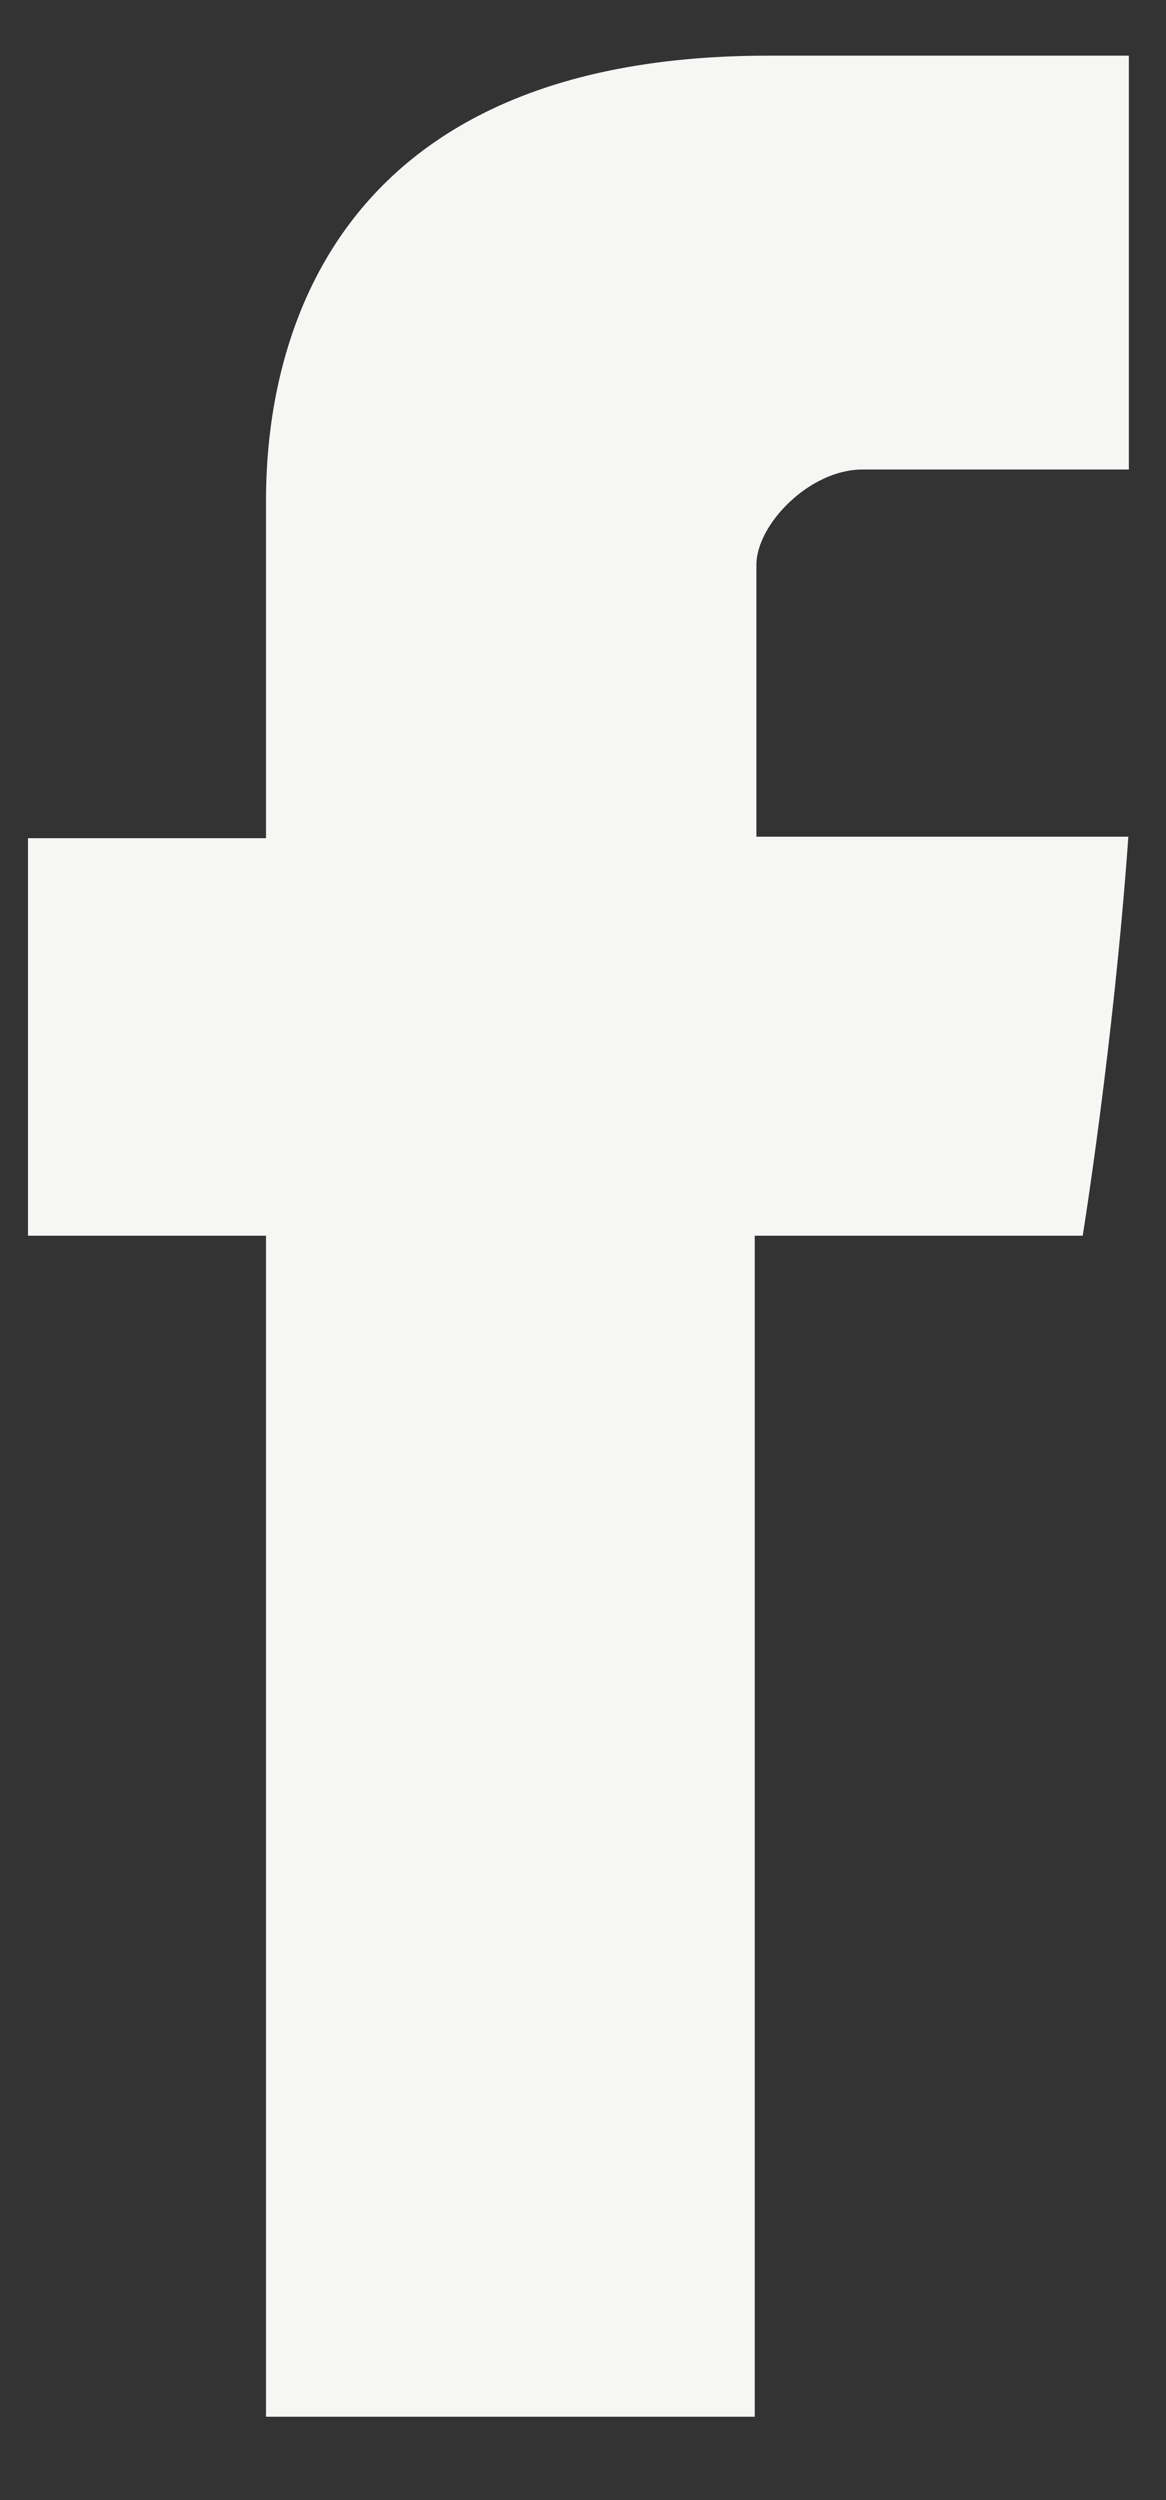 <svg width="7" height="15" viewBox="0 0 7 15" fill="none" xmlns="http://www.w3.org/2000/svg">
<rect x="0" y="0" width="7" height="15" fill="#333333" stroke="none"/>
<path d="M1.597 3.08C1.597 3.436 1.597 5.029 1.597 5.029H0.168V7.414H1.597V14.5H4.531V7.414H6.5C6.5 7.414 6.685 6.271 6.774 5.02C6.517 5.02 4.541 5.02 4.541 5.02C4.541 5.02 4.541 3.633 4.541 3.389C4.541 3.146 4.861 2.817 5.177 2.817C5.493 2.817 6.158 2.817 6.777 2.817C6.777 2.49 6.777 1.371 6.777 0.334C5.954 0.334 5.015 0.334 4.604 0.334C1.525 0.337 1.597 2.724 1.597 3.08Z" fill="#F6F6F5"/>
</svg>
